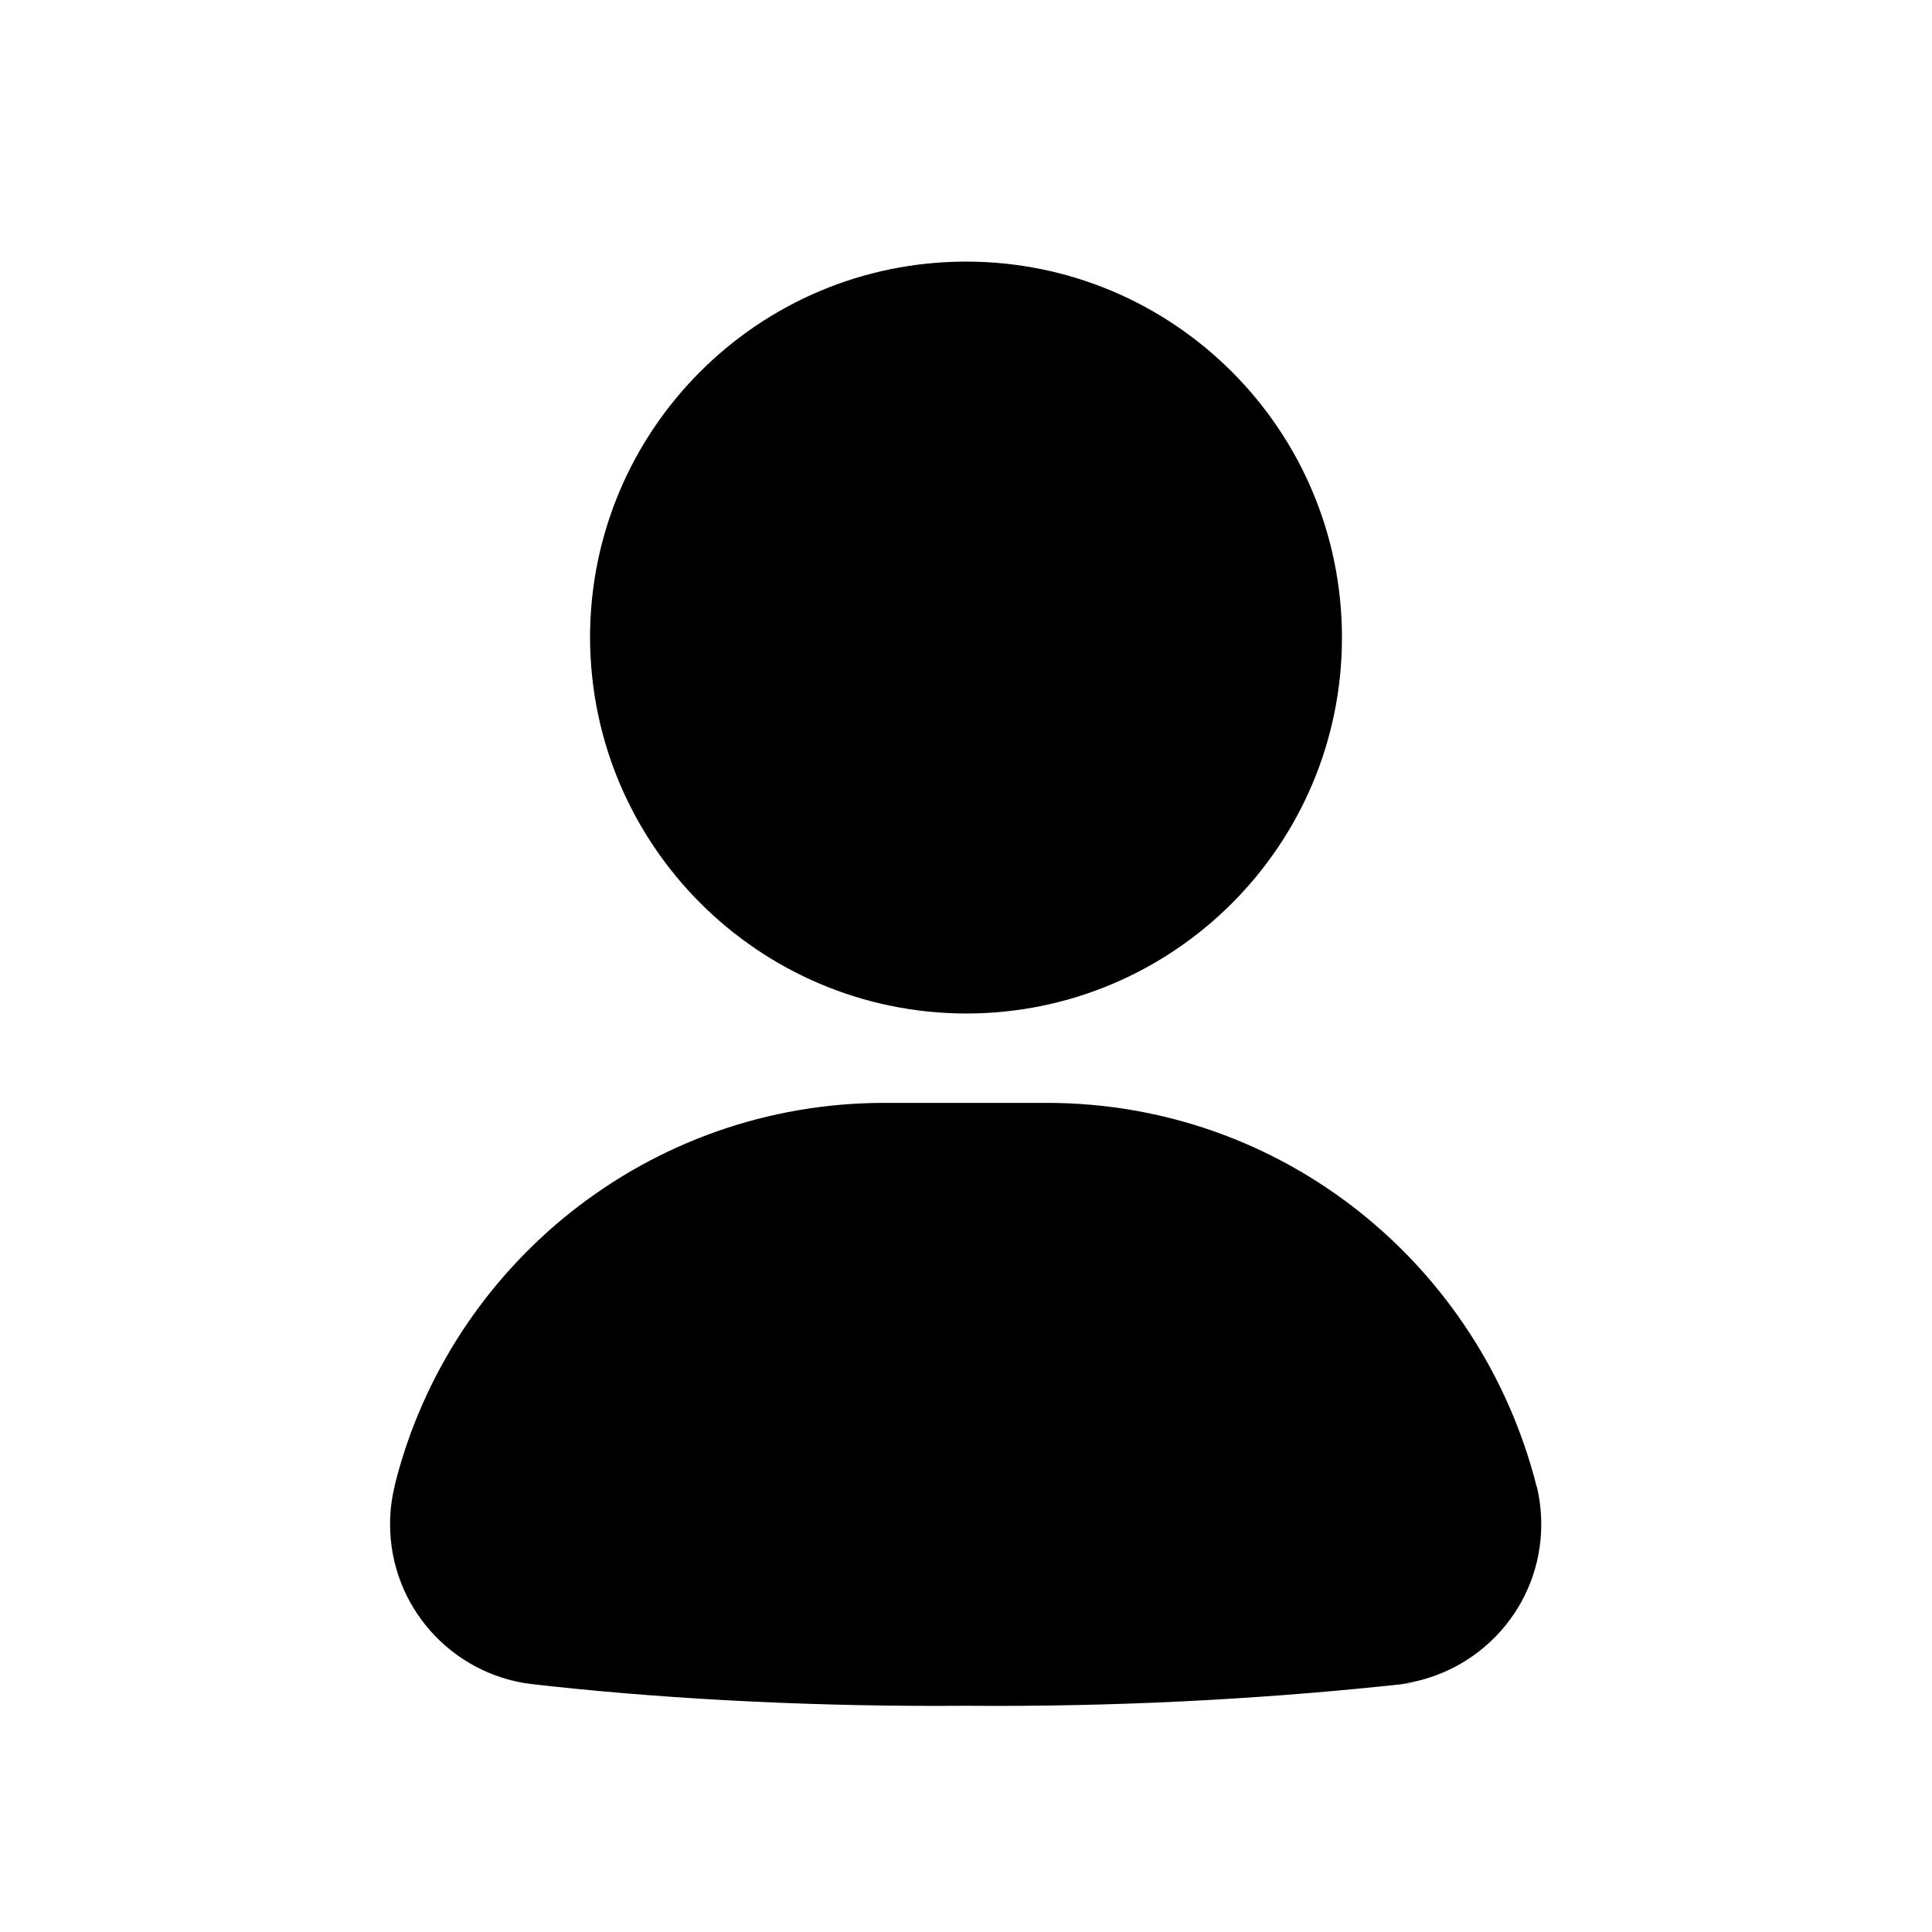 <!-- Generated by IcoMoon.io -->
<svg version="1.1" xmlns="http://www.w3.org/2000/svg" width="32" height="32" viewBox="0 0 32 32">
<title>profile-filled</title>
<path d="M16 16.787c3.439 0 6.227-2.788 6.227-6.227s-2.788-6.227-6.227-6.227c-3.439 0-6.227 2.788-6.227 6.227v0c0.008 3.436 2.791 6.219 6.226 6.227h0.001zM25.453 24.627c-0.929-3.68-4.21-6.36-8.117-6.36-0.001 0-0.002 0-0.003 0h-2.666c-0.005 0-0.010 0-0.016 0-3.907 0-7.188 2.68-8.105 6.302l-0.012 0.058c-0.046 0.186-0.073 0.4-0.073 0.62 0 1.358 1.014 2.478 2.327 2.645l0.013 0.001c2.009 0.231 4.338 0.362 6.697 0.362 0.177 0 0.354-0.001 0.53-0.002l-0.027 0c0.15 0.001 0.326 0.002 0.503 0.002 2.359 0 4.688-0.131 6.979-0.388l-0.282 0.026c1.319-0.174 2.327-1.292 2.327-2.645 0-0.221-0.027-0.435-0.077-0.64l0.004 0.018z"></path>
</svg>
